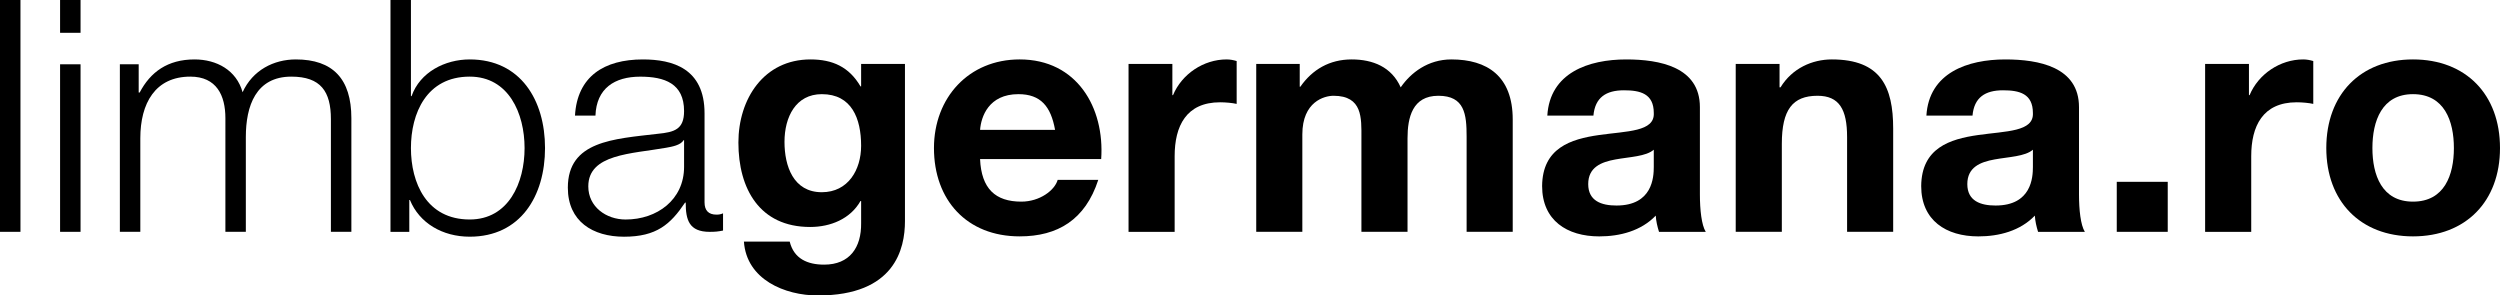 <?xml version="1.0" encoding="utf-8"?>
<!-- Generator: Adobe Illustrator 16.0.0, SVG Export Plug-In . SVG Version: 6.00 Build 0)  -->
<!DOCTYPE svg PUBLIC "-//W3C//DTD SVG 1.1//EN" "http://www.w3.org/Graphics/SVG/1.1/DTD/svg11.dtd">
<svg version="1.1" id="Layer_1" xmlns="http://www.w3.org/2000/svg" xmlns:xlink="http://www.w3.org/1999/xlink" x="0px" y="0px"
	 width="800px" height="94.55px" viewBox="0 0 800 94.55" enable-background="new 0 0 800 94.55" xml:space="preserve">
<g>
	<path d="M0,0h6.548v74.184H0V0z"/>
	<path d="M19.226,0h6.549v10.496h-6.549V0z M19.226,20.574h6.549v53.61h-6.549V20.574z"/>
	<path d="M38.355,20.574h6.025v9.041h0.31c3.43-6.548,8.932-10.598,17.561-10.598c7.062,0,13.408,3.425,15.379,10.493
		c3.223-7.068,9.974-10.493,17.04-10.493c11.844,0,17.769,6.232,17.769,18.804v36.364h-6.55v-36.05
		c0-8.833-3.216-13.614-12.671-13.614c-11.328,0-14.55,9.355-14.55,19.326v30.338h-6.541V37.82c0-7.274-2.813-13.3-11.225-13.3
		c-11.223,0-16,8.521-16,19.741v29.923h-6.545v-53.61H38.355z"/>
	<path d="M124.954,0h6.545v30.758h0.206c2.704-7.689,10.705-11.74,18.599-11.74c16.312,0,24.105,13.09,24.105,28.361
		c0,15.274-7.793,28.362-24.105,28.362c-8.73,0-16.102-4.361-19.116-11.738h-0.213v10.184h-6.021V0z M150.304,24.52
		c-13.822,0-18.805,11.745-18.805,22.857c0,11.12,4.986,22.86,18.805,22.86c12.468,0,17.561-11.741,17.561-22.86
		C167.864,36.265,162.771,24.52,150.304,24.52z"/>
	<path d="M183.994,36.995c0.729-12.572,9.355-17.976,21.719-17.976c9.452,0,19.741,2.808,19.741,17.249v28.469
		c0,2.595,1.246,3.947,3.845,3.947c0.729,0,1.346-0.102,2.075-0.416v5.509c-1.559,0.312-2.495,0.416-4.26,0.416
		c-6.65,0-7.686-3.849-7.686-9.354h-0.21c-4.675,6.964-9.14,10.91-19.534,10.91c-9.974,0-17.975-4.882-17.975-15.69
		c0-14.962,14.65-15.582,28.781-17.243c5.401-0.523,8.413-1.458,8.413-7.271c0-8.834-6.233-11.013-14.026-11.013
		c-8.206,0-14.019,3.736-14.332,12.469h-6.55V36.995z M218.905,44.885h-0.206c-0.828,1.561-3.742,2.079-5.506,2.39
		c-11.12,1.976-24.937,1.976-24.937,12.369c0,6.544,5.716,10.6,11.951,10.6c10.075,0,18.698-6.339,18.698-16.835V44.885z"/>
	<path d="M289.587,70.756c0,8.835-3.216,23.794-27.845,23.794c-10.595,0-22.854-5.086-23.69-17.242h14.651
		c1.354,5.505,5.719,7.376,11.015,7.376c8.206,0,11.95-5.507,11.842-13.301v-7.061h-0.203c-3.224,5.707-9.564,8.311-16.104,8.311
		c-16.211,0-22.967-12.26-22.967-27.019c0-13.922,8.108-26.596,23.064-26.596c7.068,0,12.366,2.39,16.005,8.624h0.203v-7.174h14.027
		v50.288H289.587z M275.559,46.651c0-8.726-3.008-16.521-12.571-16.521c-8.314,0-11.95,7.278-11.95,15.275
		c0,7.694,2.803,16.105,11.95,16.105C271.403,61.506,275.559,54.339,275.559,46.651z"/>
	<path d="M313.623,50.91c0.413,9.457,4.885,13.613,13.2,13.613c5.921,0,10.699-3.636,11.634-6.962h12.988
		c-4.159,12.781-12.988,18.08-25.146,18.08c-16.936,0-27.43-11.64-27.43-28.264c0-16.102,11.123-28.361,27.43-28.361
		c18.288,0,27.222,15.377,26.081,31.894H313.623z M337.624,41.557c-1.347-7.477-4.57-11.428-11.736-11.428
		c-9.56,0-11.95,7.277-12.261,11.428H337.624z"/>
	<path d="M361.134,20.465h14.024v9.979h0.21c2.808-6.751,9.769-11.428,17.144-11.428c1.143,0,2.18,0.205,3.221,0.518v13.715
		c-1.351-0.311-3.531-0.516-5.297-0.516c-10.91,0-14.548,7.682-14.548,17.247v24.208h-14.754V20.465z"/>
	<path d="M401.993,20.465h13.921v7.28h0.203c3.848-5.51,9.354-8.729,16.42-8.729c6.757,0,12.779,2.39,15.686,8.938
		c3.225-4.679,8.729-8.938,16.214-8.938c11.428,0,19.635,5.298,19.635,19.218v35.95h-14.754V43.741
		c0-7.17-0.619-13.094-9.042-13.094c-8.311,0-9.866,6.964-9.866,13.614v29.923h-14.755V44.055c0-6.235,0.412-13.408-8.935-13.408
		c-2.911,0-9.972,1.871-9.972,12.368v31.169h-14.754V20.465L401.993,20.465z"/>
	<path d="M495.141,36.995c0.826-13.715,13.187-17.976,25.245-17.976c10.704,0,23.581,2.39,23.581,15.274v27.946
		c0,4.887,0.524,9.77,1.875,11.954h-14.957c-0.524-1.666-0.946-3.433-1.045-5.195c-4.675,4.882-11.425,6.649-18.078,6.649
		c-10.286,0-18.286-5.093-18.286-16.106c0.205-24.414,36.364-11.328,35.736-23.374c0-6.235-4.356-7.272-9.552-7.272
		c-5.713,0-9.246,2.286-9.766,8.106h-14.754V36.995z M529.21,47.904c-2.489,2.177-7.679,2.281-12.254,3.117
		c-4.573,0.828-8.729,2.489-8.729,7.893c0,5.409,4.261,6.855,9.038,6.855c11.533,0,11.944-9.039,11.944-12.36V47.904L529.21,47.904z
		"/>
	<path d="M555.426,20.465h14.029v7.489h0.309c3.74-6.13,10.183-8.938,16.417-8.938c15.688,0,19.635,8.83,19.635,22.126v33.042
		h-14.747V43.846c0-8.83-2.498-13.199-9.457-13.199c-7.998,0-11.426,4.474-11.426,15.381v28.156H555.43V20.465H555.426z"/>
	<path d="M616.448,36.995c0.834-13.715,13.194-17.976,25.245-17.976c10.705,0,23.587,2.39,23.587,15.274v27.946
		c0,4.887,0.519,9.77,1.871,11.954h-14.967c-0.518-1.666-0.933-3.433-1.033-5.195c-4.676,4.882-11.431,6.649-18.086,6.649
		c-10.284,0-18.281-5.093-18.281-16.106c0.205-24.414,36.367-11.328,35.745-23.374c0-6.235-4.37-7.272-9.569-7.272
		c-5.71,0-9.241,2.286-9.759,8.106h-14.753V36.995z M650.531,47.904c-2.497,2.177-7.689,2.281-12.262,3.117
		c-4.576,0.828-8.728,2.489-8.728,7.893c0,5.409,4.258,6.855,9.035,6.855c11.531,0,11.954-9.039,11.954-12.36V47.904L650.531,47.904
		z"/>
	<path d="M677.363,58.182h16.311v16.002h-16.311V58.182z"/>
	<path d="M705.635,20.465h14.029v9.979h0.207c2.812-6.751,9.768-11.428,17.146-11.428c1.144,0,2.183,0.205,3.23,0.518v13.715
		c-1.356-0.311-3.538-0.516-5.304-0.516c-10.91,0-14.551,7.682-14.551,17.247v24.208h-14.754V20.465H705.635z"/>
	<path d="M772.158,19.016c16.933,0,27.842,11.219,27.842,28.361c0,17.041-10.909,28.264-27.842,28.264
		c-16.835,0-27.742-11.223-27.742-28.264C744.416,30.235,755.323,19.016,772.158,19.016z M772.158,64.523
		c10.074,0,13.088-8.52,13.088-17.143c0-8.625-3.014-17.25-13.088-17.25c-9.972,0-12.986,8.625-12.986,17.25
		C759.172,56.003,762.187,64.523,772.158,64.523z"/>
</g>
</svg>
